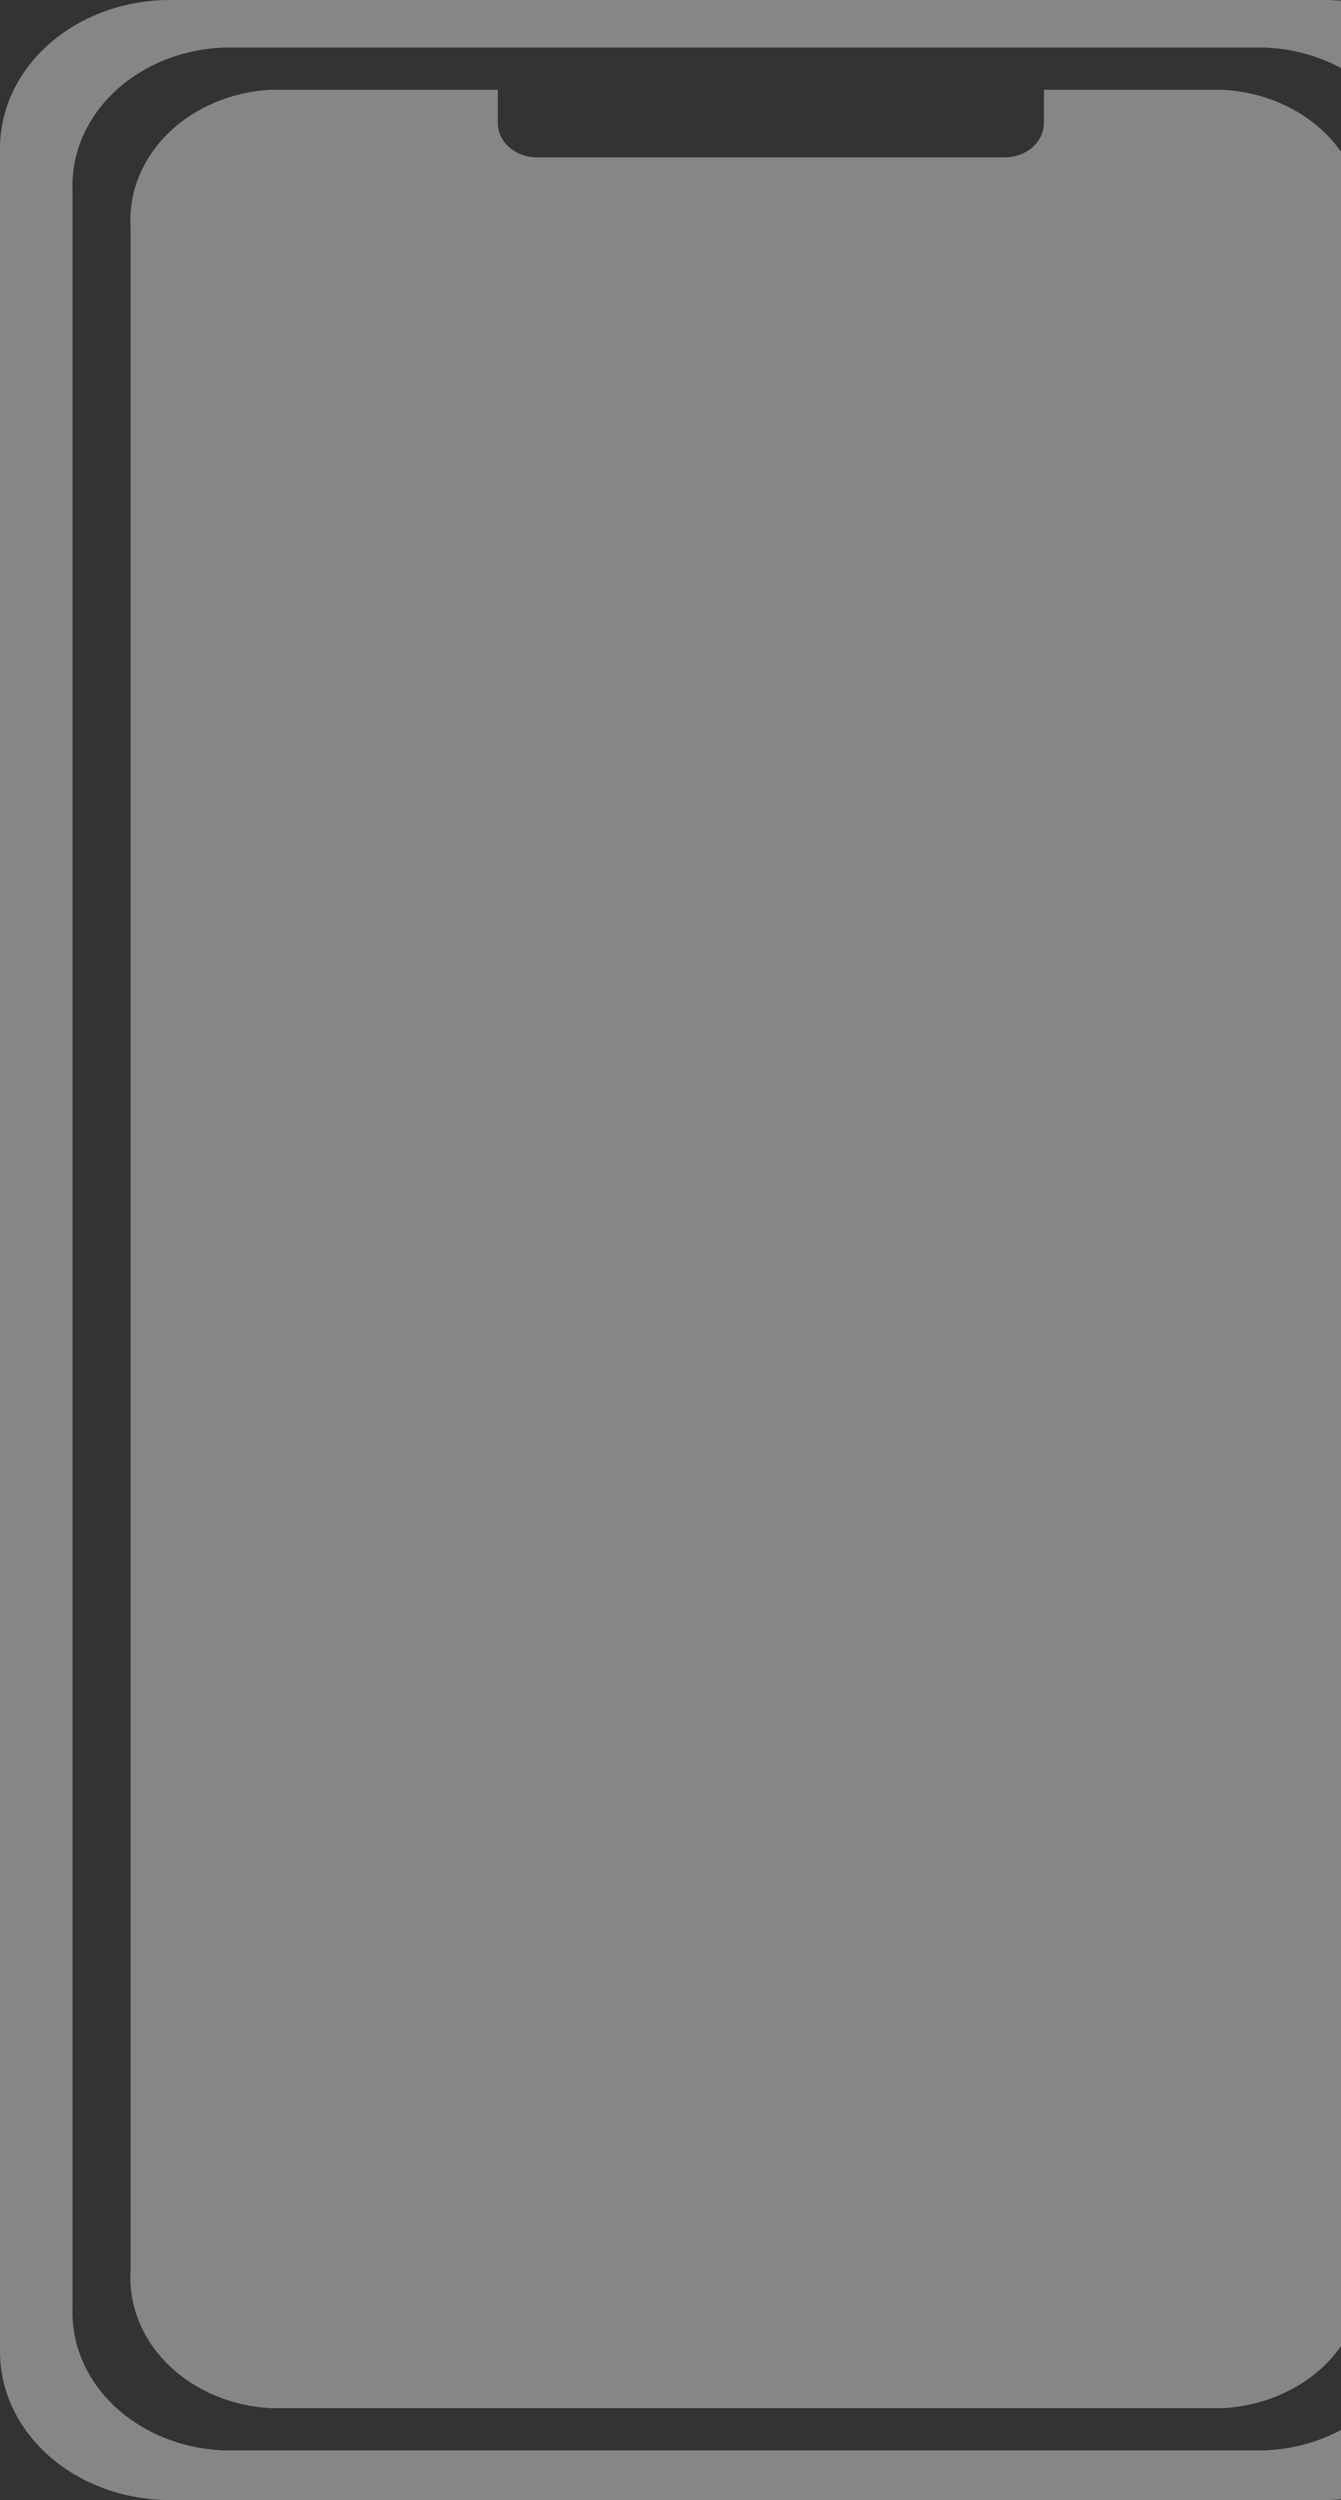 <svg width="44" height="82" viewBox="0 0 44 82" fill="none" xmlns="http://www.w3.org/2000/svg">
<rect x="0" y="0" width="44" height="82" fill="#333333" stroke="none"/>
<path d="M40.12 2.944H34.253V4.034C34.253 4.333 34.117 4.62 33.875 4.832C33.633 5.043 33.305 5.162 32.962 5.162H17.624C17.282 5.162 16.953 5.043 16.711 4.832C16.469 4.62 16.333 4.333 16.333 4.034V2.944H8.88C7.588 3.014 6.38 3.527 5.519 4.372C4.658 5.217 4.215 6.324 4.285 7.454V74.477C4.215 75.606 4.659 76.715 5.52 77.56C6.382 78.405 7.592 78.918 8.885 78.987H40.12C41.413 78.918 42.623 78.405 43.484 77.56C44.346 76.715 44.79 75.606 44.719 74.477V7.458C44.791 6.327 44.348 5.218 43.486 4.372C42.624 3.526 41.414 3.013 40.12 2.944ZM43.429 0H5.571C4.094 0 2.677 0.513 1.632 1.425C0.587 2.338 0 3.576 0 4.867V77.133C0 78.424 0.587 79.662 1.632 80.575C2.677 81.487 4.094 82 5.571 82H43.429C44.906 82 46.323 81.487 47.368 80.575C48.413 79.662 49 78.424 49 77.133V4.867C49 3.576 48.413 2.338 47.368 1.425C46.323 0.513 44.906 0 43.429 0ZM46.461 75.698C46.505 76.899 46.002 78.065 45.062 78.942C44.122 79.818 42.822 80.333 41.448 80.372H7.392C6.018 80.333 4.718 79.818 3.778 78.942C2.838 78.065 2.335 76.899 2.38 75.698V6.236C2.335 5.035 2.838 3.868 3.778 2.991C4.718 2.114 6.018 1.599 7.392 1.558H41.448C42.823 1.599 44.123 2.114 45.062 2.991C46.002 3.868 46.505 5.035 46.461 6.236V75.698Z" fill="white" fill-opacity="0.41"/>
</svg>
